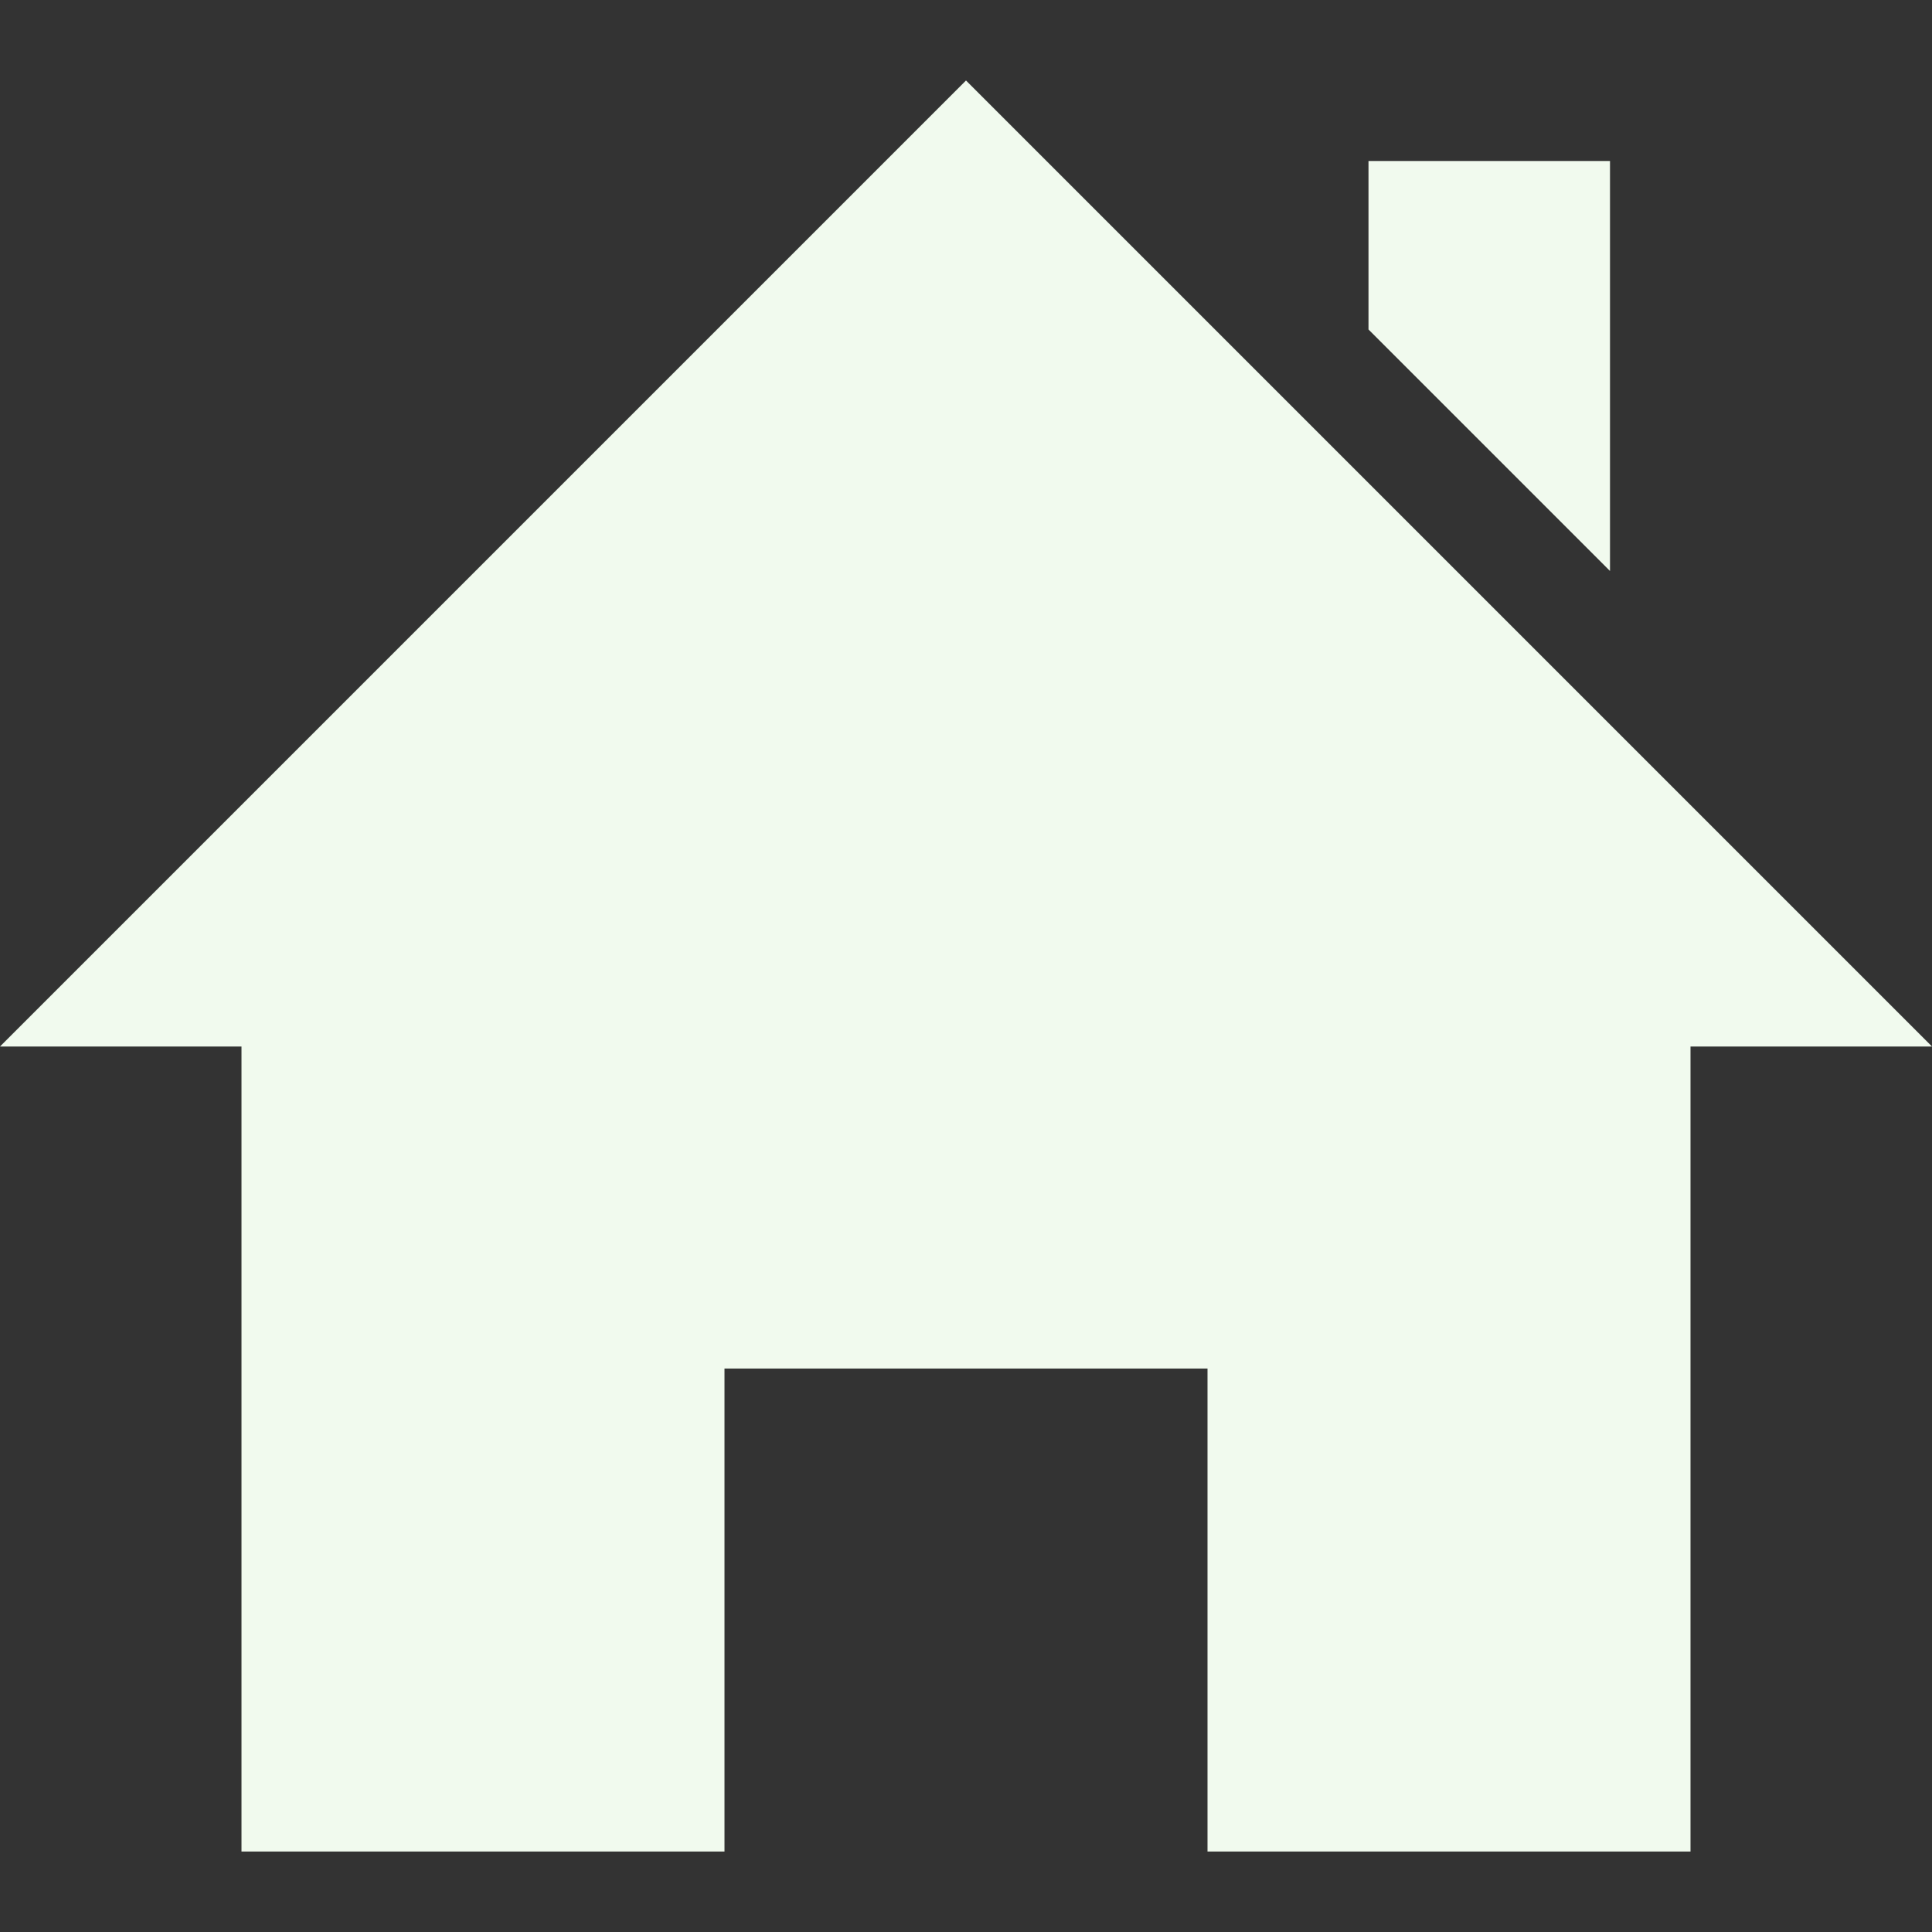 <svg xmlns="http://www.w3.org/2000/svg" width="24" height="24" viewBox="0 0 24 24" fill="#f1faee"><rect x="0" y="0" width="24" height="24" fill="#333333" stroke="none"/><path d="M21 13v10h-6v-6h-6v6h-6v-10h-3l12-12 12 12h-3zm-1-5.907v-5.093h-3v2.093l3 3z"/></svg>
